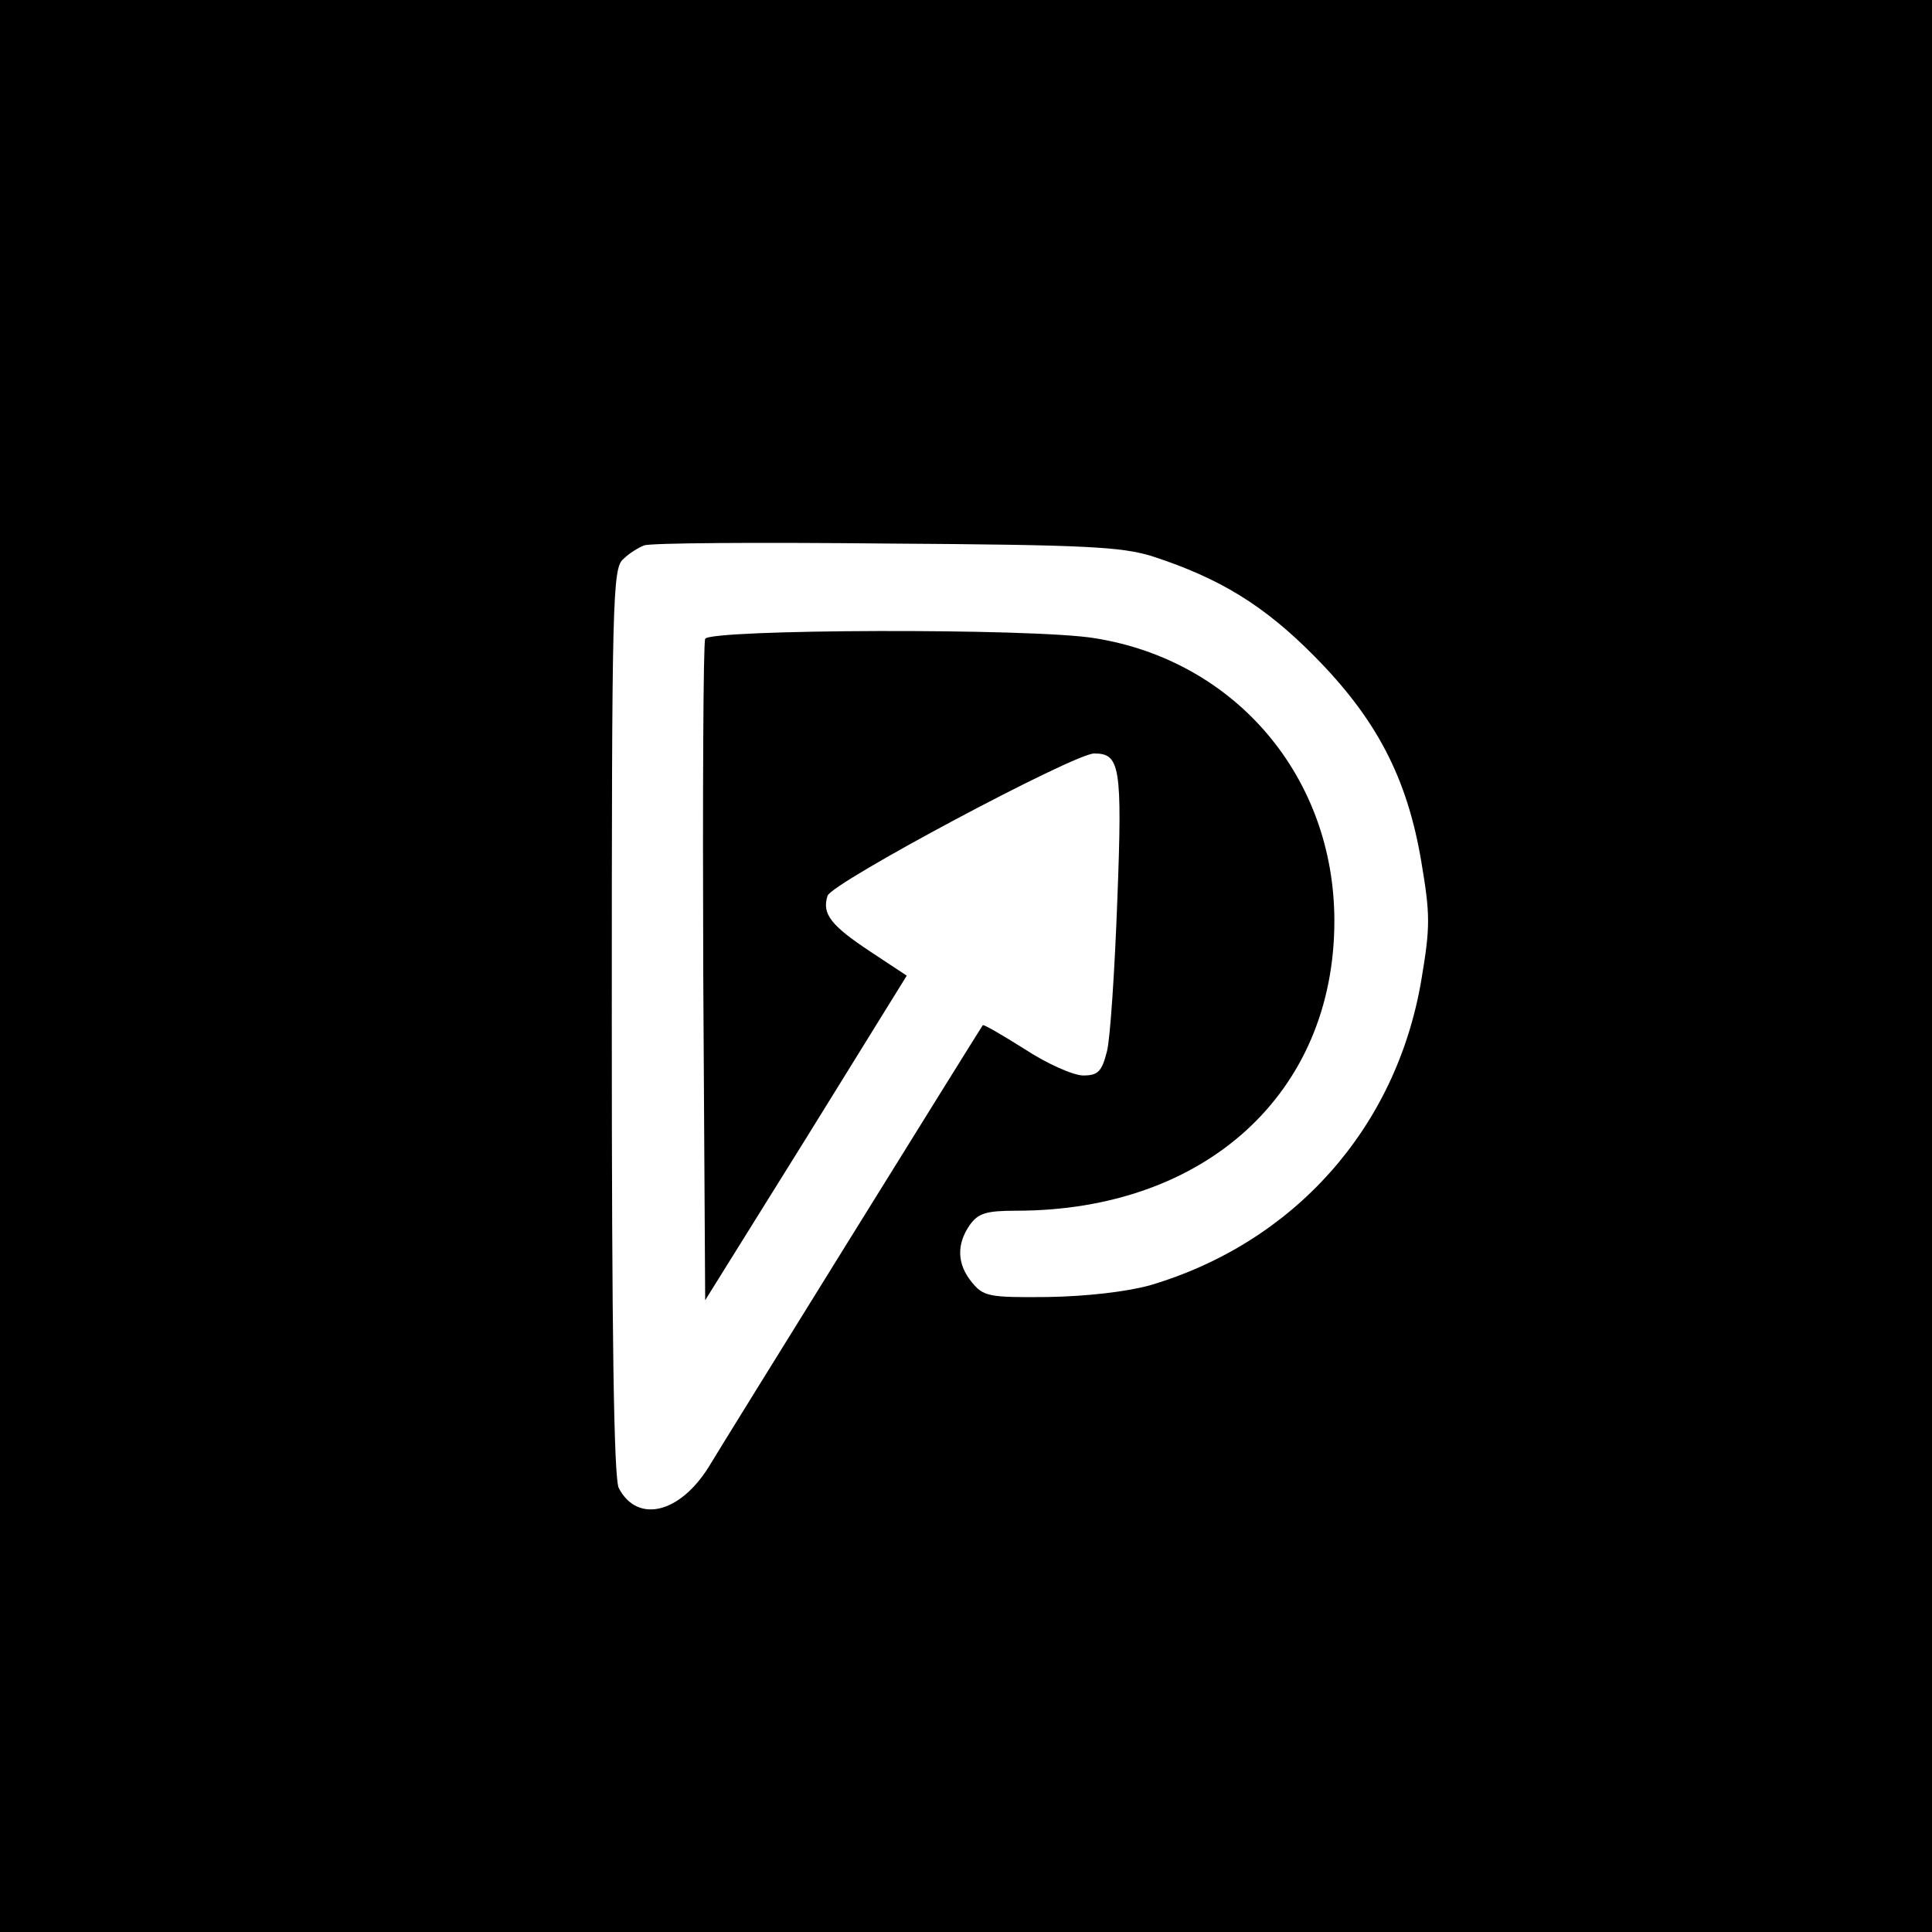 <?xml version="1.0" standalone="no"?>
<!DOCTYPE svg PUBLIC "-//W3C//DTD SVG 20010904//EN"
 "http://www.w3.org/TR/2001/REC-SVG-20010904/DTD/svg10.dtd">
<svg version="1.0" xmlns="http://www.w3.org/2000/svg"
 width="300pt" height="300pt" viewBox="0 0 300 300"
 preserveAspectRatio="xMidYMid meet">
<g transform="translate(0,300) scale(0.1,-0.1)"
fill="#000000" stroke="none">
<path d="M0 1500 l0 -1500 1500 0 1500 0 0 1500 0 1500 -1500 0 -1500 0 0
-1500z m1790 636 c104 -34 173 -76 251 -155 96 -97 144 -188 166 -319 14 -83
14 -101 0 -184 -39 -230 -198 -408 -422 -474 -37 -10 -98 -17 -158 -18 -92 -1
-100 1 -118 23 -23 28 -24 59 -3 89 13 18 25 22 72 22 294 0 494 183 494 450
0 223 -153 404 -372 439 -97 16 -599 14 -605 -1 -3 -7 -4 -241 -3 -520 l3
-507 157 252 156 252 -56 37 c-62 41 -76 59 -67 87 6 20 383 221 414 221 40 0
44 -19 36 -227 -4 -109 -11 -215 -16 -235 -8 -32 -14 -38 -37 -38 -15 0 -56
18 -91 41 -35 22 -64 39 -65 37 -10 -15 -401 -645 -425 -685 -45 -73 -111 -89
-140 -34 -8 13 -11 245 -11 724 0 658 1 705 18 719 9 9 24 18 32 21 8 4 177 5
375 3 313 -2 367 -5 415 -20z"/>
</g>
</svg>
